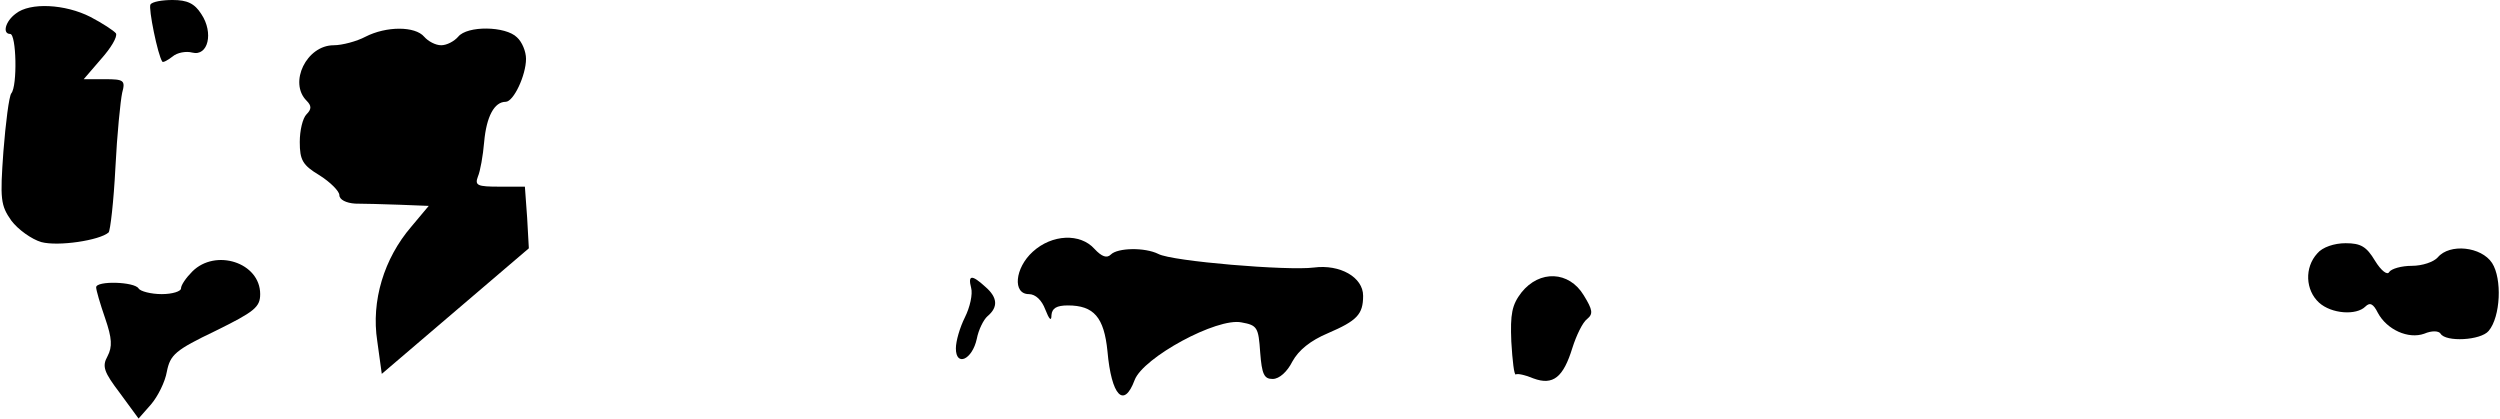 <?xml version="1.0" standalone="no"?>
<!DOCTYPE svg PUBLIC "-//W3C//DTD SVG 20010904//EN"
 "http://www.w3.org/TR/2001/REC-SVG-20010904/DTD/svg10.dtd">
<svg version="1.0" xmlns="http://www.w3.org/2000/svg"
 width="442pt" height="74pt" viewBox="0 0 442 74"
 preserveAspectRatio="xMidYMid meet">
<g transform="translate(0,74) scale(0.1,-0.1)"
fill="#000000" stroke="none">
<path fill="#000000" stroke="none" d="M266 732 c-4 -6 13 -90 21 -101 1 -2 9
2 18 9 8 7 24 10 35 7 28 -7 38 35 16 68 -12 19 -25 25 -51 25 -18 0 -36 -3
-39 -8z"/>
<path fill="#000000" stroke="none" d="M28 716 c-19 -14 -24 -36 -10 -36 11 0
13 -92 2 -105 -4 -5 -10 -52 -14 -103 -6 -84 -5 -95 14 -122 12 -16 36 -33 53
-38 30 -8 103 3 119 17 3 3 9 55 12 114 3 60 9 119 12 133 6 22 3 24 -31 24
l-37 0 31 36 c17 19 29 39 26 45 -4 5 -24 18 -45 29 -45 23 -107 26 -132 6z"/>
<path fill="#000000" stroke="none" d="M646 675 c-15 -8 -41 -15 -56 -15 -48
0 -80 -66 -48 -98 9 -9 9 -15 0 -24 -7 -7 -12 -29 -12 -49 0 -32 5 -41 35 -59
19 -12 35 -28 35 -35 0 -8 12 -14 28 -15 15 0 50 -1 79 -2 l51 -2 -31 -37
c-48 -56 -71 -131 -60 -202 l8 -58 130 111 130 111 -3 54 -4 55 -45 0 c-39 0
-44 2 -38 18 4 9 9 37 11 61 4 45 18 71 38 71 14 0 36 47 36 76 0 13 -7 30
-16 38 -20 20 -88 21 -104 1 -7 -8 -20 -15 -30 -15 -10 0 -23 7 -30 15 -16 19
-67 19 -104 0z"/>
<path fill="#000000" stroke="none" d="M1826 295 c-32 -29 -36 -75 -7 -75 12
0 23 -11 29 -27 7 -18 11 -22 11 -10 1 12 9 17 29 17 46 0 64 -21 70 -81 7
-79 29 -102 48 -51 15 40 146 111 189 102 28 -5 30 -9 33 -53 3 -39 7 -47 22
-47 12 0 26 13 35 31 11 20 32 37 63 50 51 22 62 33 62 66 0 33 -41 56 -87 50
-46 -6 -251 11 -275 24 -24 12 -72 11 -84 -1 -7 -7 -16 -4 -29 10 -25 28 -75
26 -109 -5z"/>
<path fill="#000000" stroke="none" d="M4097 292 c-23 -25 -21 -65 3 -87 22
-20 66 -23 82 -7 8 8 14 5 22 -11 16 -30 54 -47 82 -37 14 6 26 5 29 0 9 -15
71 -12 85 5 21 25 24 92 6 120 -19 29 -75 35 -96 10 -7 -8 -27 -15 -46 -15
-18 0 -36 -5 -40 -11 -3 -6 -14 2 -25 20 -15 25 -25 31 -52 31 -20 0 -41 -7
-50 -18z"/>
<path fill="#000000" stroke="none" d="M340 260 c-11 -11 -20 -24 -20 -30 0
-5 -15 -10 -34 -10 -19 0 -38 5 -41 10 -7 12 -75 14 -75 2 0 -5 7 -29 16 -55
12 -35 13 -50 4 -67 -10 -18 -6 -28 22 -65 l33 -45 22 25 c12 14 25 40 28 58
6 30 15 38 86 72 69 34 79 42 79 65 0 56 -79 81 -120 40z"/>
<path fill="#000000" stroke="none" d="M1717 231 c3 -11 -2 -34 -11 -52 -9
-18 -16 -42 -16 -55 0 -33 29 -20 37 17 3 16 12 34 19 40 19 16 18 33 -4 52
-24 22 -31 21 -25 -2z"/>
<path fill="#000000" stroke="none" d="M2690 223 c-17 -22 -20 -38 -18 -87 2
-34 5 -60 8 -58 3 2 17 -1 31 -7 35 -13 53 2 69 54 7 22 18 45 26 51 11 9 10
16 -6 42 -26 43 -78 45 -110 5z"/>
</g>
</svg>
